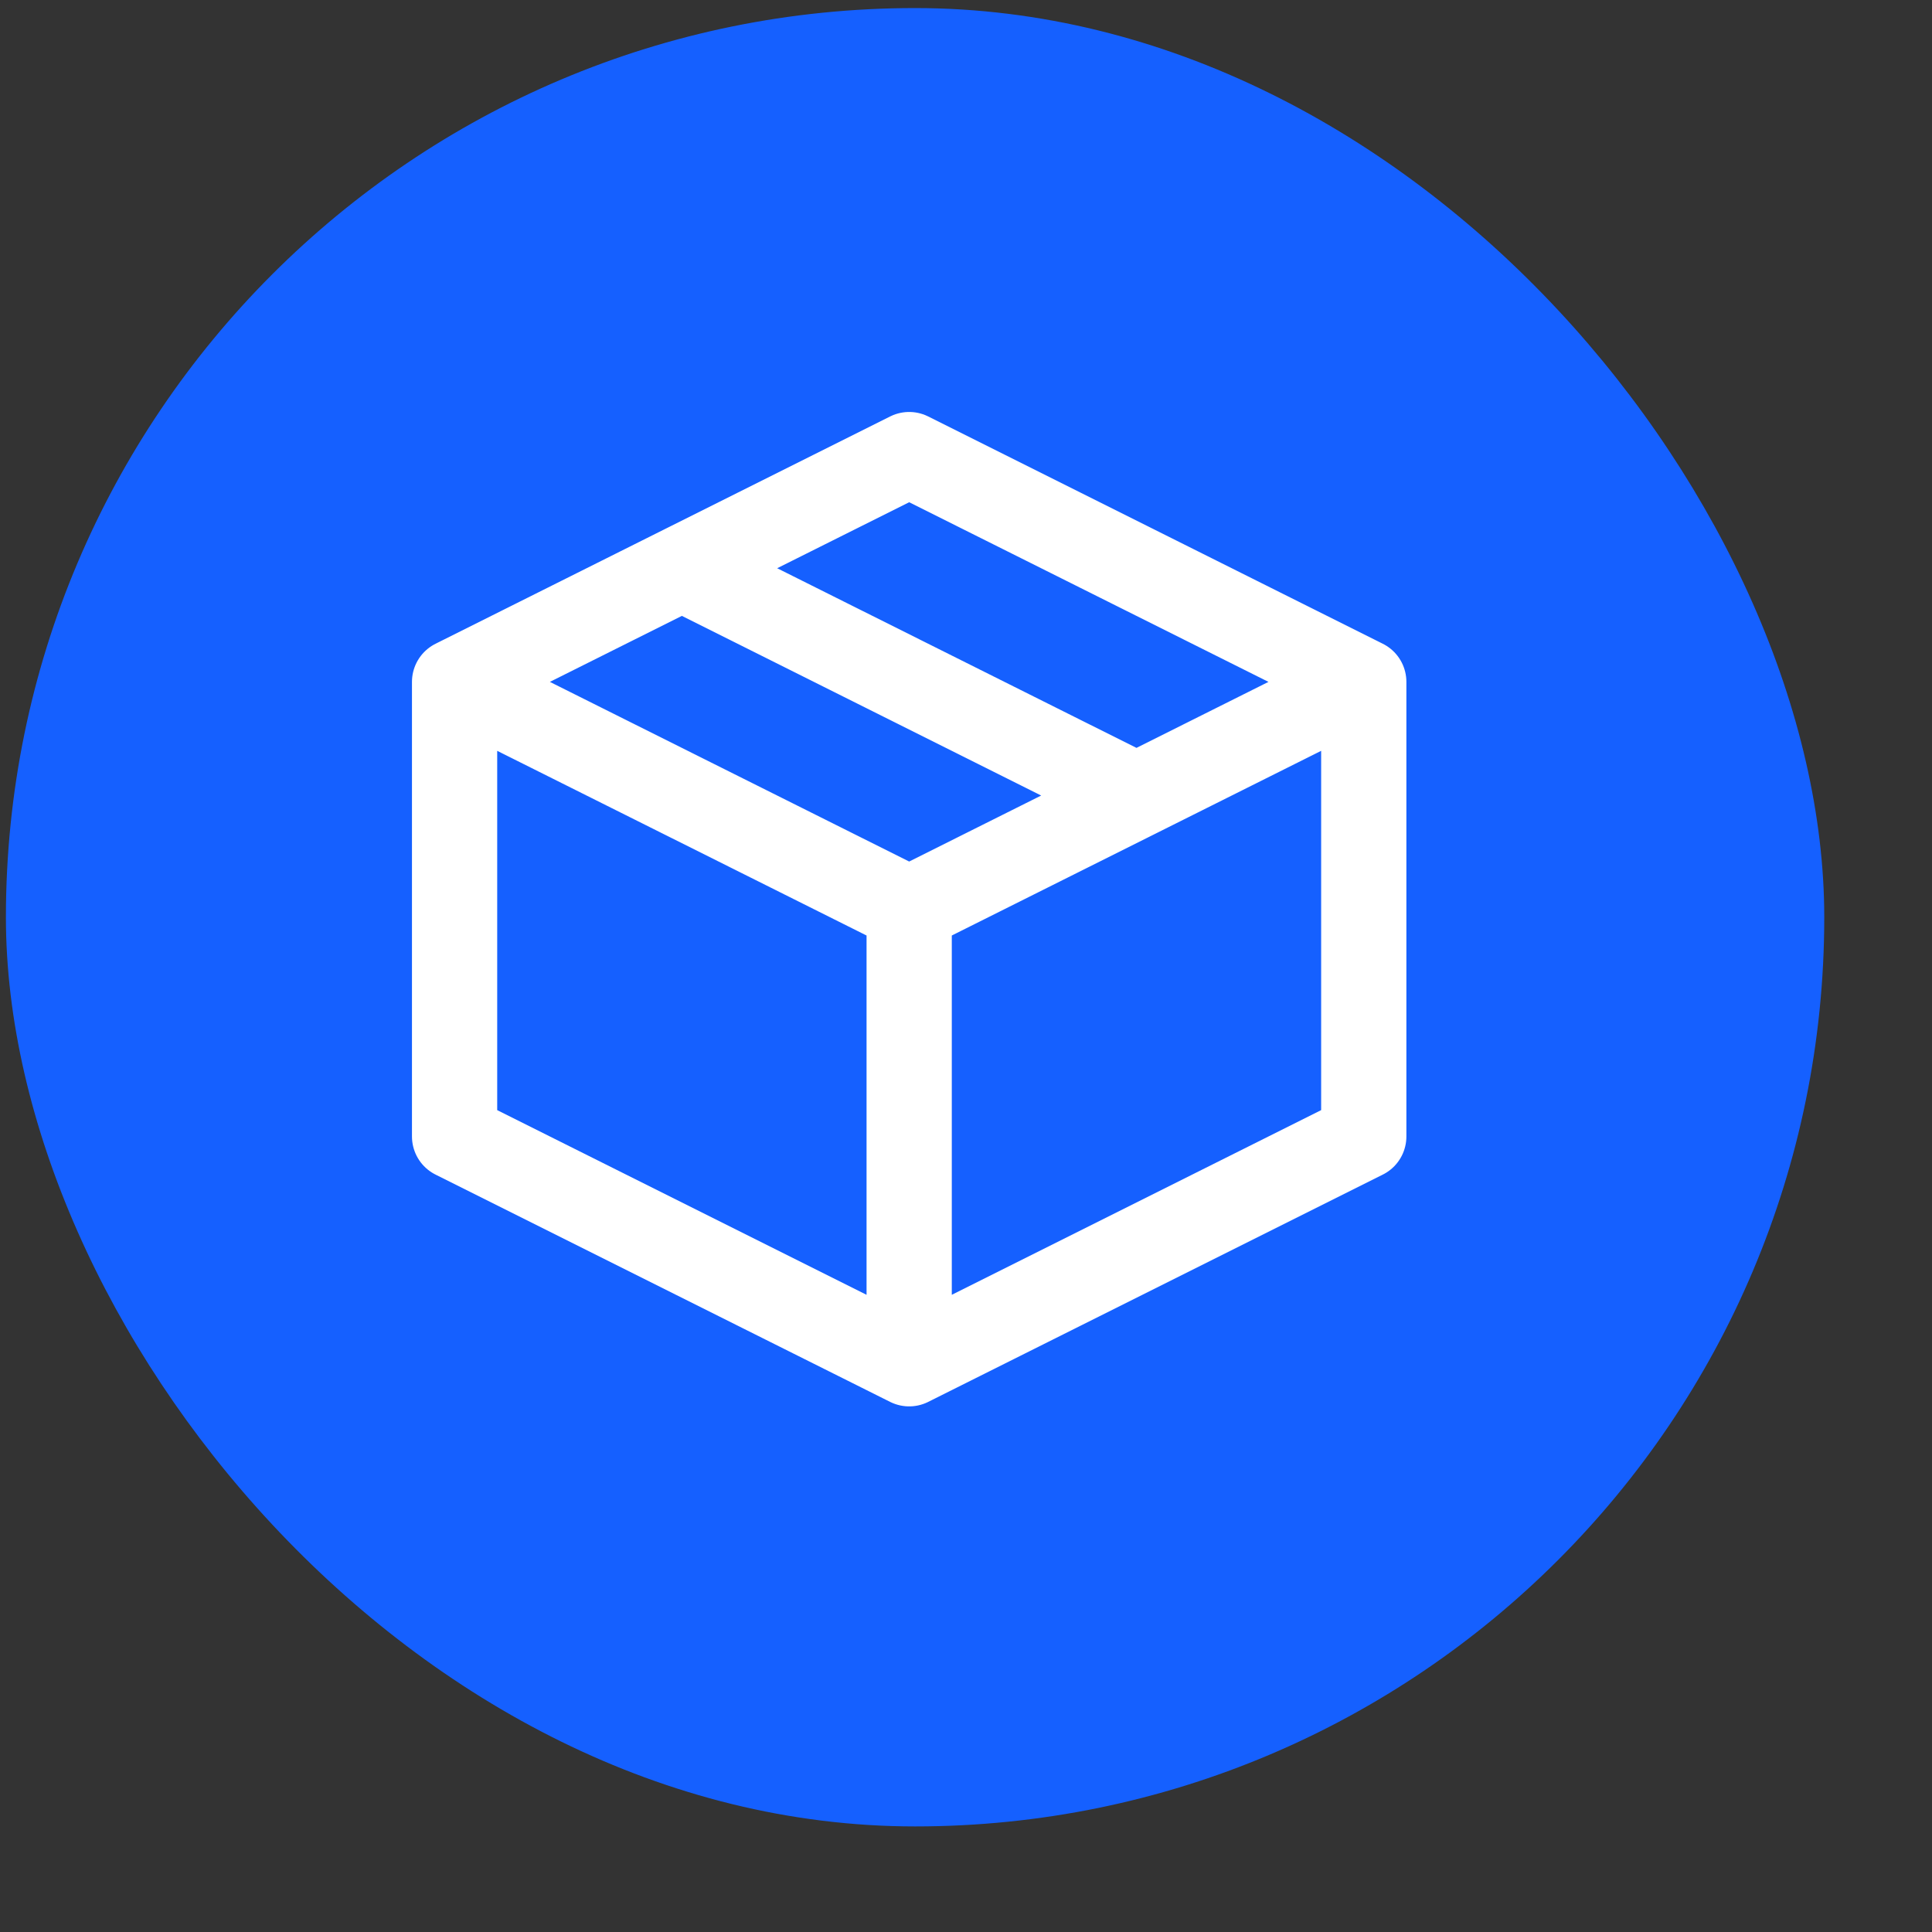<svg width="17" height="17" viewBox="0 0 17 17" fill="none" xmlns="http://www.w3.org/2000/svg">
<rect x="0" y="0" width="17" height="17" fill="#333333" stroke="none"/>
<rect x="0.052" y="0.071" width="16" height="16" rx="8" fill="#1560FF"/>
<path d="M4 6L8 8M4 6V10L8 12M4 6L6 5M8 8L10 7M8 8V12M8 12L12 10V6M6 5L8 4L12 6M6 5L10 7M10 7L12 6" stroke="white" stroke-width="0.75" stroke-linecap="round" stroke-linejoin="round"/>
</svg>
